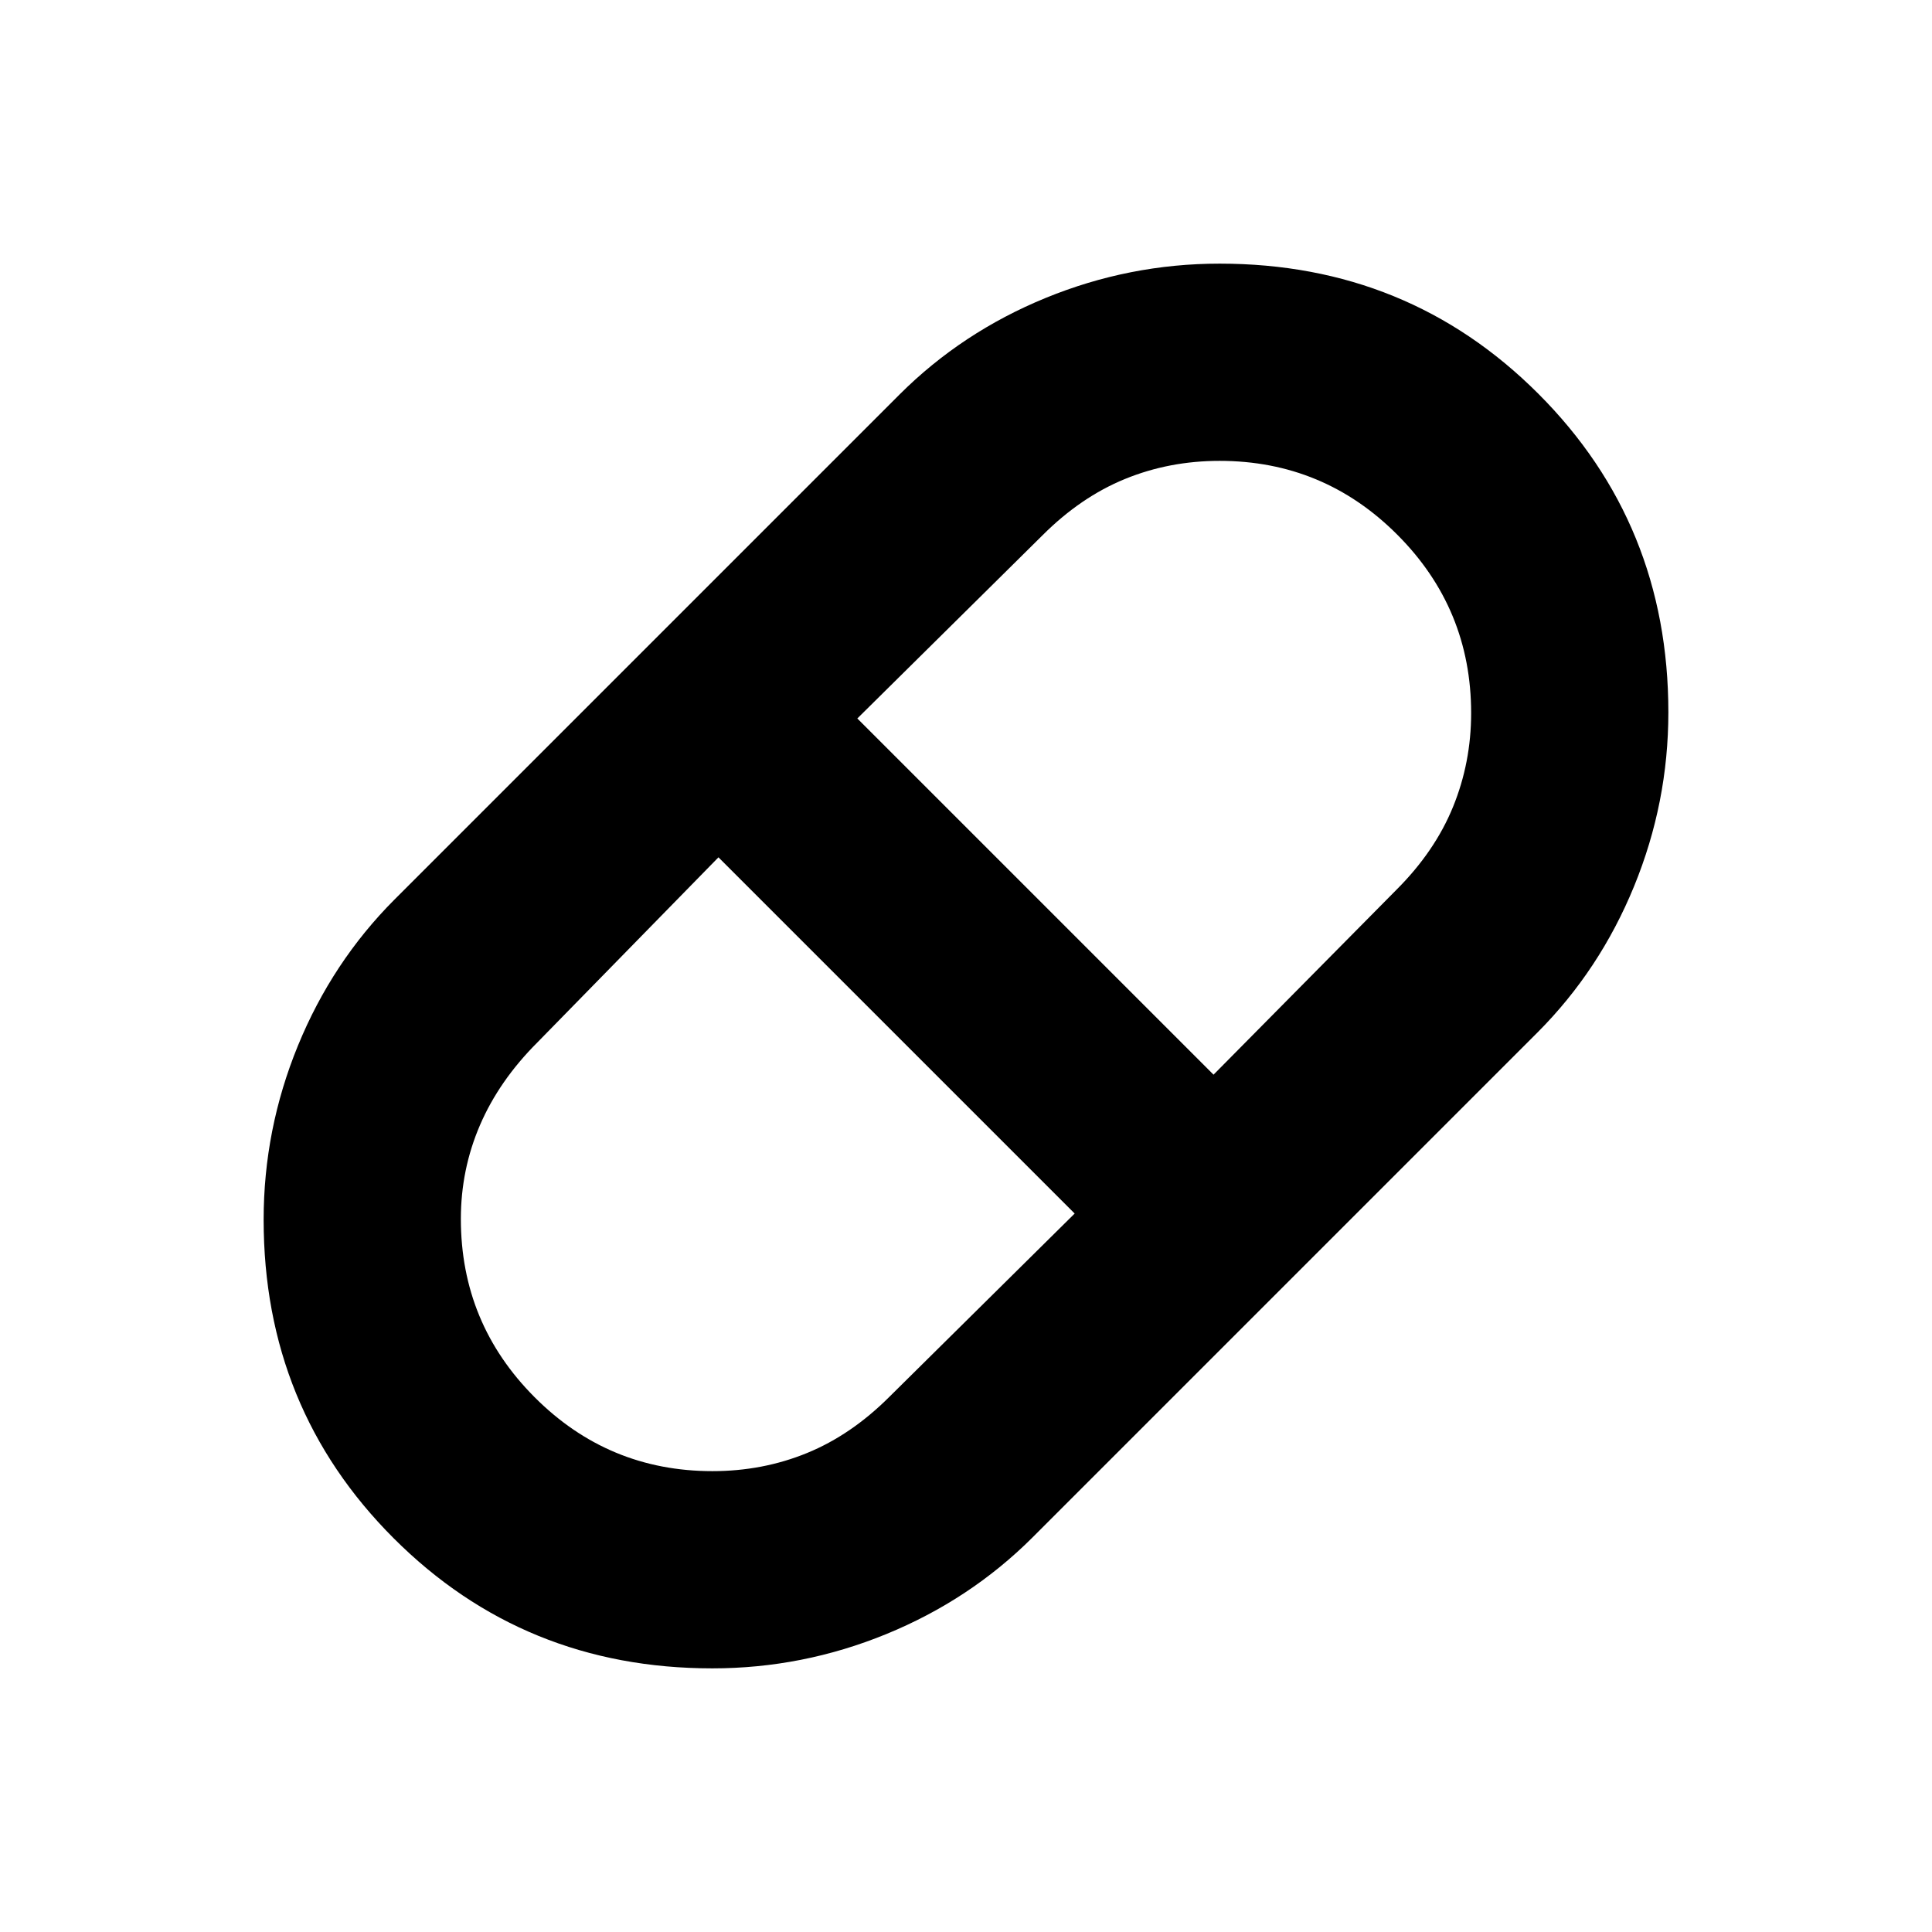 <svg xmlns="http://www.w3.org/2000/svg" height="20" viewBox="0 -960 960 960" width="20"><path d="M353.94-131q-93.67 0-158.31-64.63Q131-260.27 131-353.94q0-44.85 17.03-86.44Q165.06-481.98 196-513l251-251q31.02-30.94 72.62-47.97Q561.21-829 606.06-829q93.67 0 158.31 64.63Q829-699.73 829-606.06q0 44.85-17.03 86.44Q794.94-478.02 764-447L513-196q-31.02 30.94-72.62 47.97Q398.79-131 353.94-131ZM603-426l91-92q19-19 28-41.07t9-46.6q0-51.86-36.64-88.59Q657.72-731 606-731q-25 0-47 9t-41 28l-92 91 177 177ZM354-229q25 0 47-9t41-28l92-91-177-177-90 92q-19 19-28.5 41.07t-9.5 46.6q0 51.86 36.64 88.59Q302.28-229 354-229Z"/></svg>